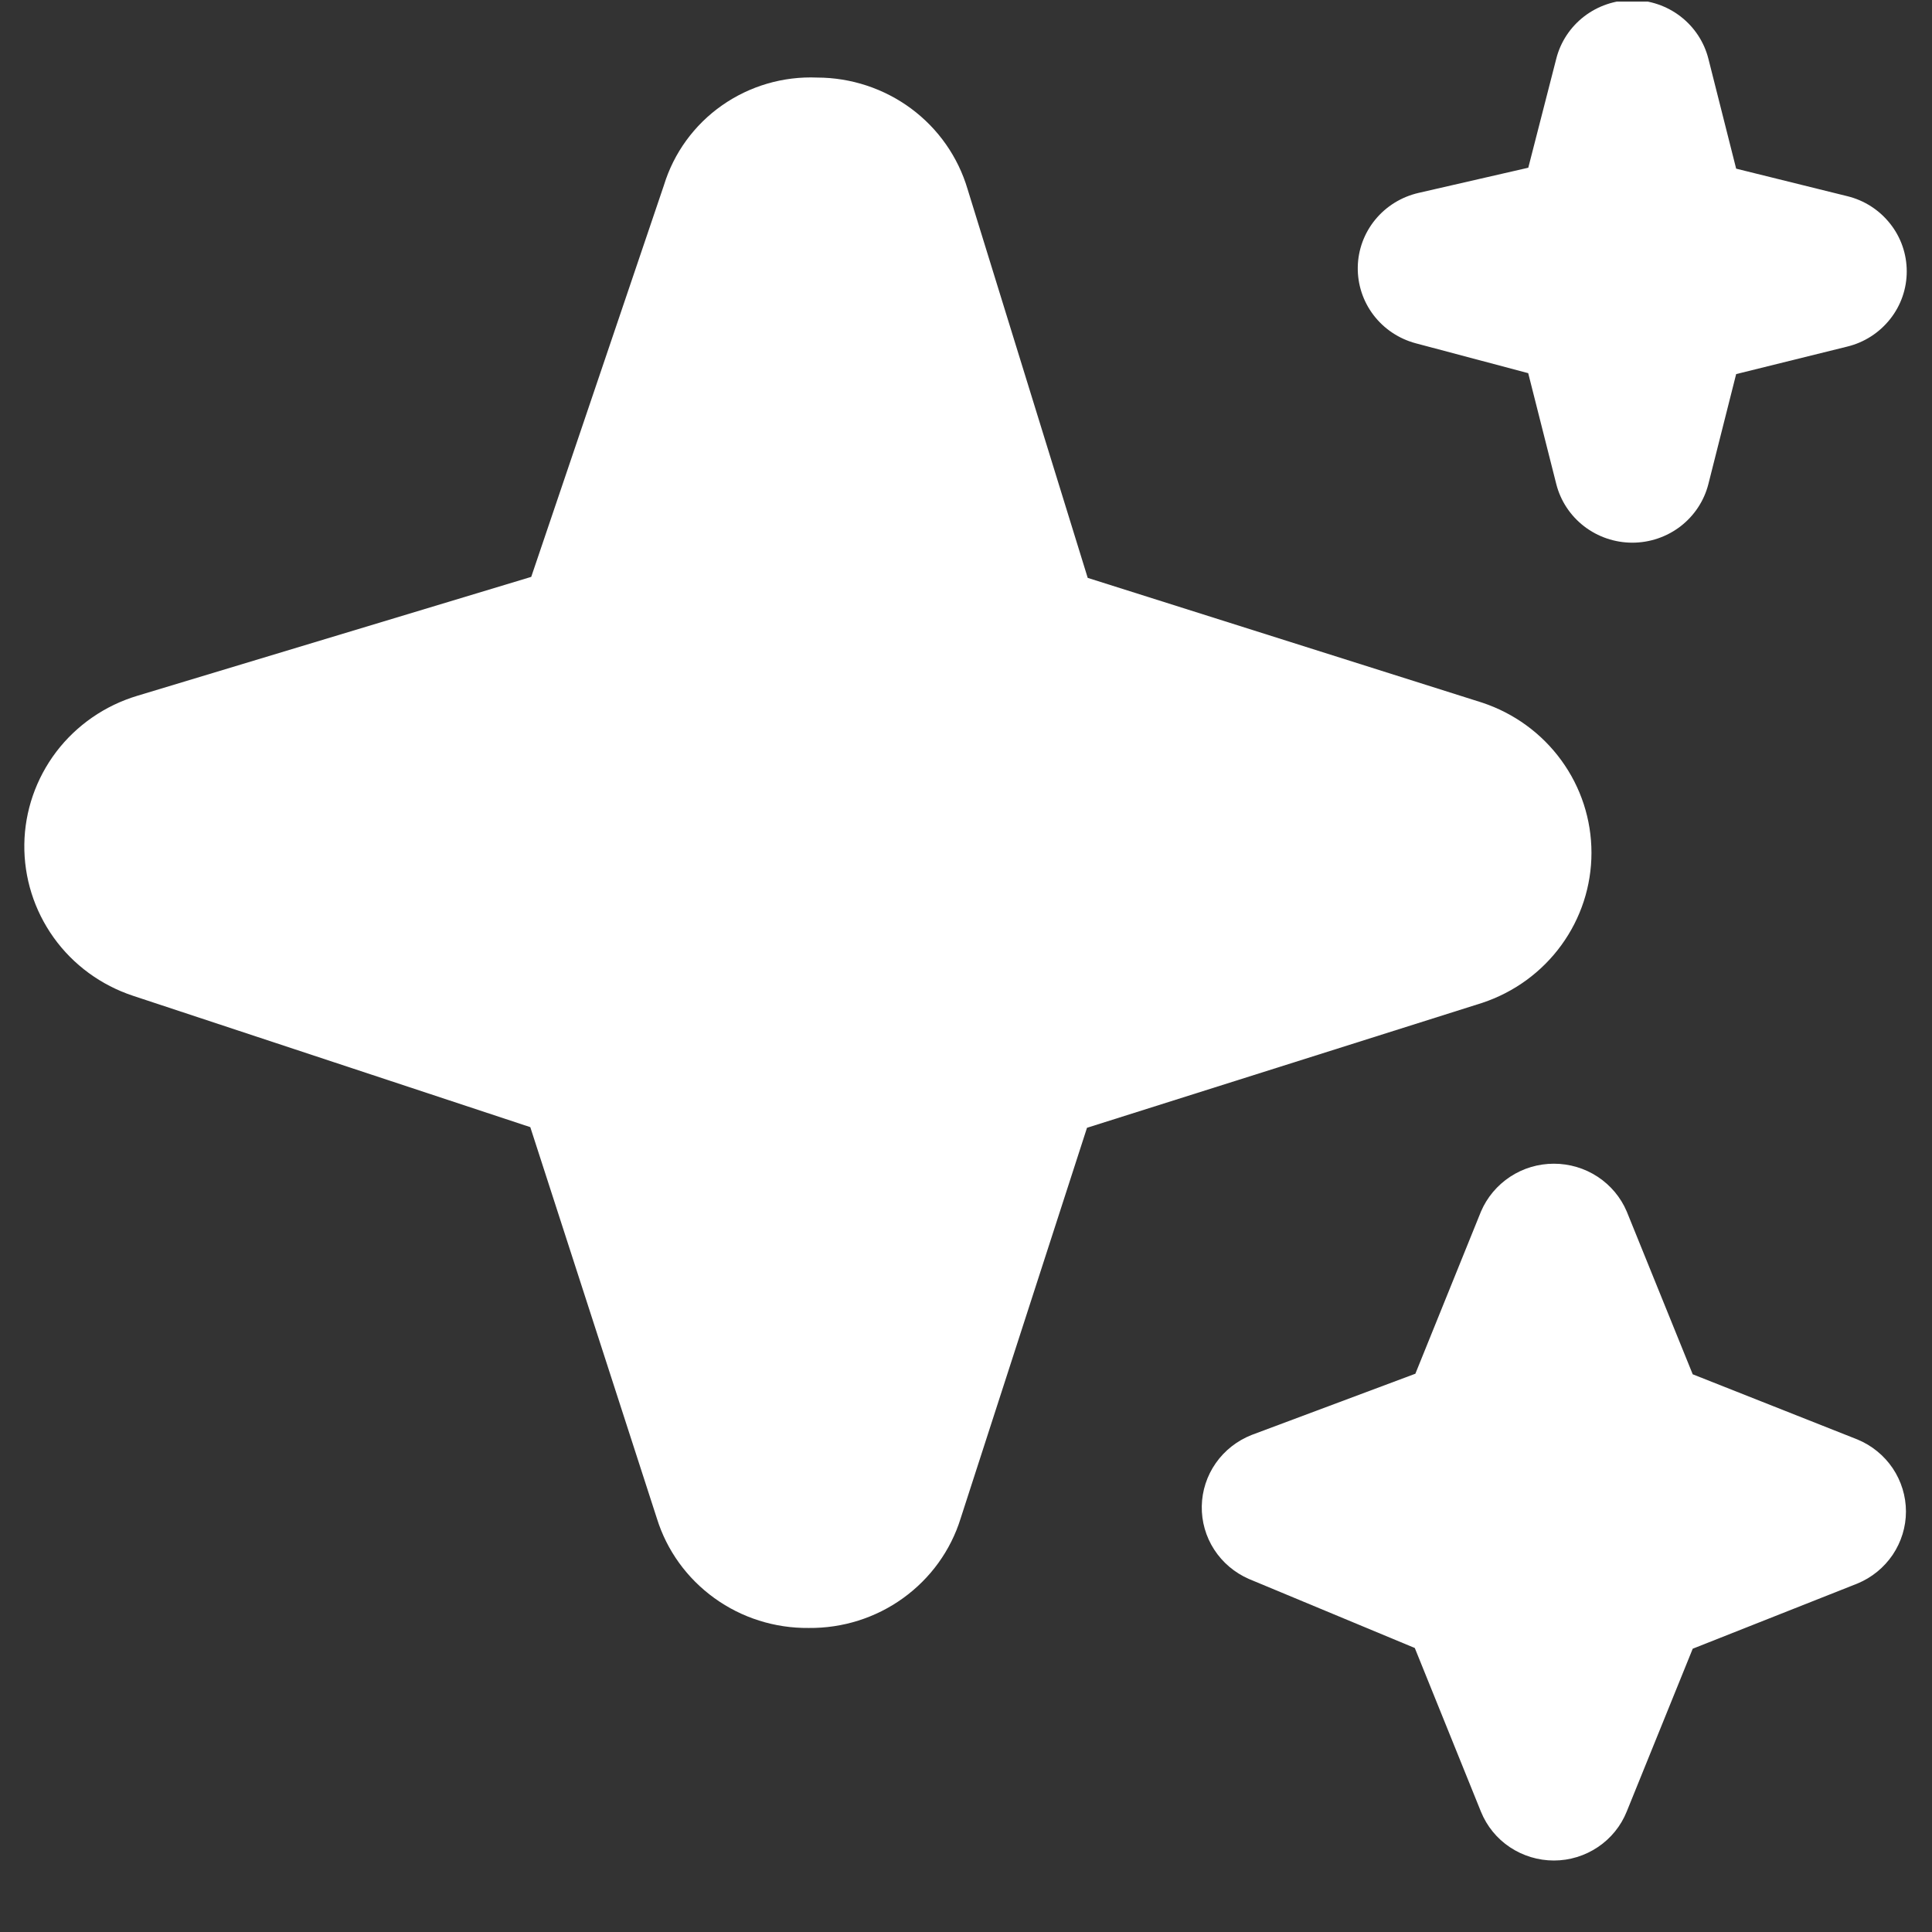 <svg width="27" height="27" viewBox="0 0 27 27" fill="none" xmlns="http://www.w3.org/2000/svg">
<rect x="0" y="0" width="27" height="27" fill="#333333" stroke="none"/>
<g clip-path="url(#clip0_1_11929)">
<path d="M21.716 26.001C21.497 26.001 21.283 25.936 21.101 25.815C20.919 25.694 20.779 25.521 20.697 25.32L19.772 23.031L17.453 22.066C17.254 21.979 17.085 21.836 16.968 21.655C16.851 21.474 16.791 21.263 16.795 21.048C16.799 20.833 16.867 20.624 16.991 20.447C17.115 20.27 17.289 20.134 17.491 20.054L19.78 19.198L20.697 16.931C20.782 16.733 20.924 16.564 21.105 16.445C21.286 16.326 21.498 16.263 21.716 16.263C21.933 16.263 22.146 16.326 22.327 16.445C22.508 16.564 22.65 16.733 22.734 16.931L23.656 19.206L25.958 20.117C26.159 20.2 26.33 20.34 26.451 20.519C26.571 20.698 26.636 20.909 26.636 21.124C26.636 21.339 26.571 21.549 26.451 21.728C26.33 21.907 26.159 22.047 25.958 22.13L23.656 23.041L22.734 25.316C22.653 25.518 22.513 25.691 22.331 25.813C22.15 25.935 21.935 26.001 21.716 26.001ZM11.302 22.751C10.829 22.756 10.366 22.61 9.984 22.334C9.601 22.058 9.319 21.668 9.18 21.22L7.411 15.752L1.861 13.917C1.413 13.769 1.024 13.485 0.751 13.104C0.478 12.723 0.334 12.267 0.34 11.8C0.346 11.333 0.503 10.881 0.786 10.507C1.07 10.134 1.466 9.86 1.918 9.724L7.424 8.062L9.279 2.587C9.417 2.137 9.702 1.745 10.09 1.473C10.477 1.201 10.946 1.064 11.421 1.084C11.894 1.085 12.355 1.237 12.734 1.518C13.113 1.799 13.389 2.194 13.522 2.643L15.201 8.076L20.715 9.82C21.16 9.968 21.546 10.249 21.82 10.626C22.094 11.002 22.241 11.454 22.241 11.918C22.241 12.381 22.094 12.833 21.82 13.209C21.546 13.586 21.16 13.867 20.715 14.015L15.191 15.761L13.425 21.22C13.286 21.668 13.004 22.058 12.621 22.334C12.239 22.61 11.776 22.756 11.302 22.751ZM22.812 7.584C22.568 7.584 22.33 7.503 22.138 7.355C21.945 7.206 21.808 6.998 21.749 6.764L21.357 5.215L19.787 4.798C19.55 4.735 19.342 4.596 19.195 4.403C19.048 4.21 18.971 3.974 18.975 3.733C18.979 3.491 19.065 3.258 19.219 3.07C19.373 2.882 19.586 2.751 19.824 2.696L21.358 2.344L21.749 0.821C21.808 0.587 21.945 0.379 22.138 0.23C22.33 0.082 22.568 0.001 22.812 0.001C23.056 0.001 23.294 0.082 23.486 0.23C23.679 0.379 23.816 0.587 23.875 0.821L24.263 2.357L25.818 2.742C26.055 2.8 26.265 2.936 26.415 3.126C26.566 3.316 26.647 3.551 26.647 3.793C26.647 4.034 26.566 4.269 26.415 4.459C26.265 4.649 26.055 4.785 25.818 4.843L24.263 5.228L23.875 6.764C23.816 6.998 23.679 7.206 23.486 7.355C23.294 7.503 23.056 7.584 22.812 7.584Z" fill="white"/>
</g>
<defs>
<clipPath id="clip0_1_11929">
<rect width="27" height="26" fill="white" transform="translate(0 0.022)"/>
</clipPath>
</defs>
</svg>
